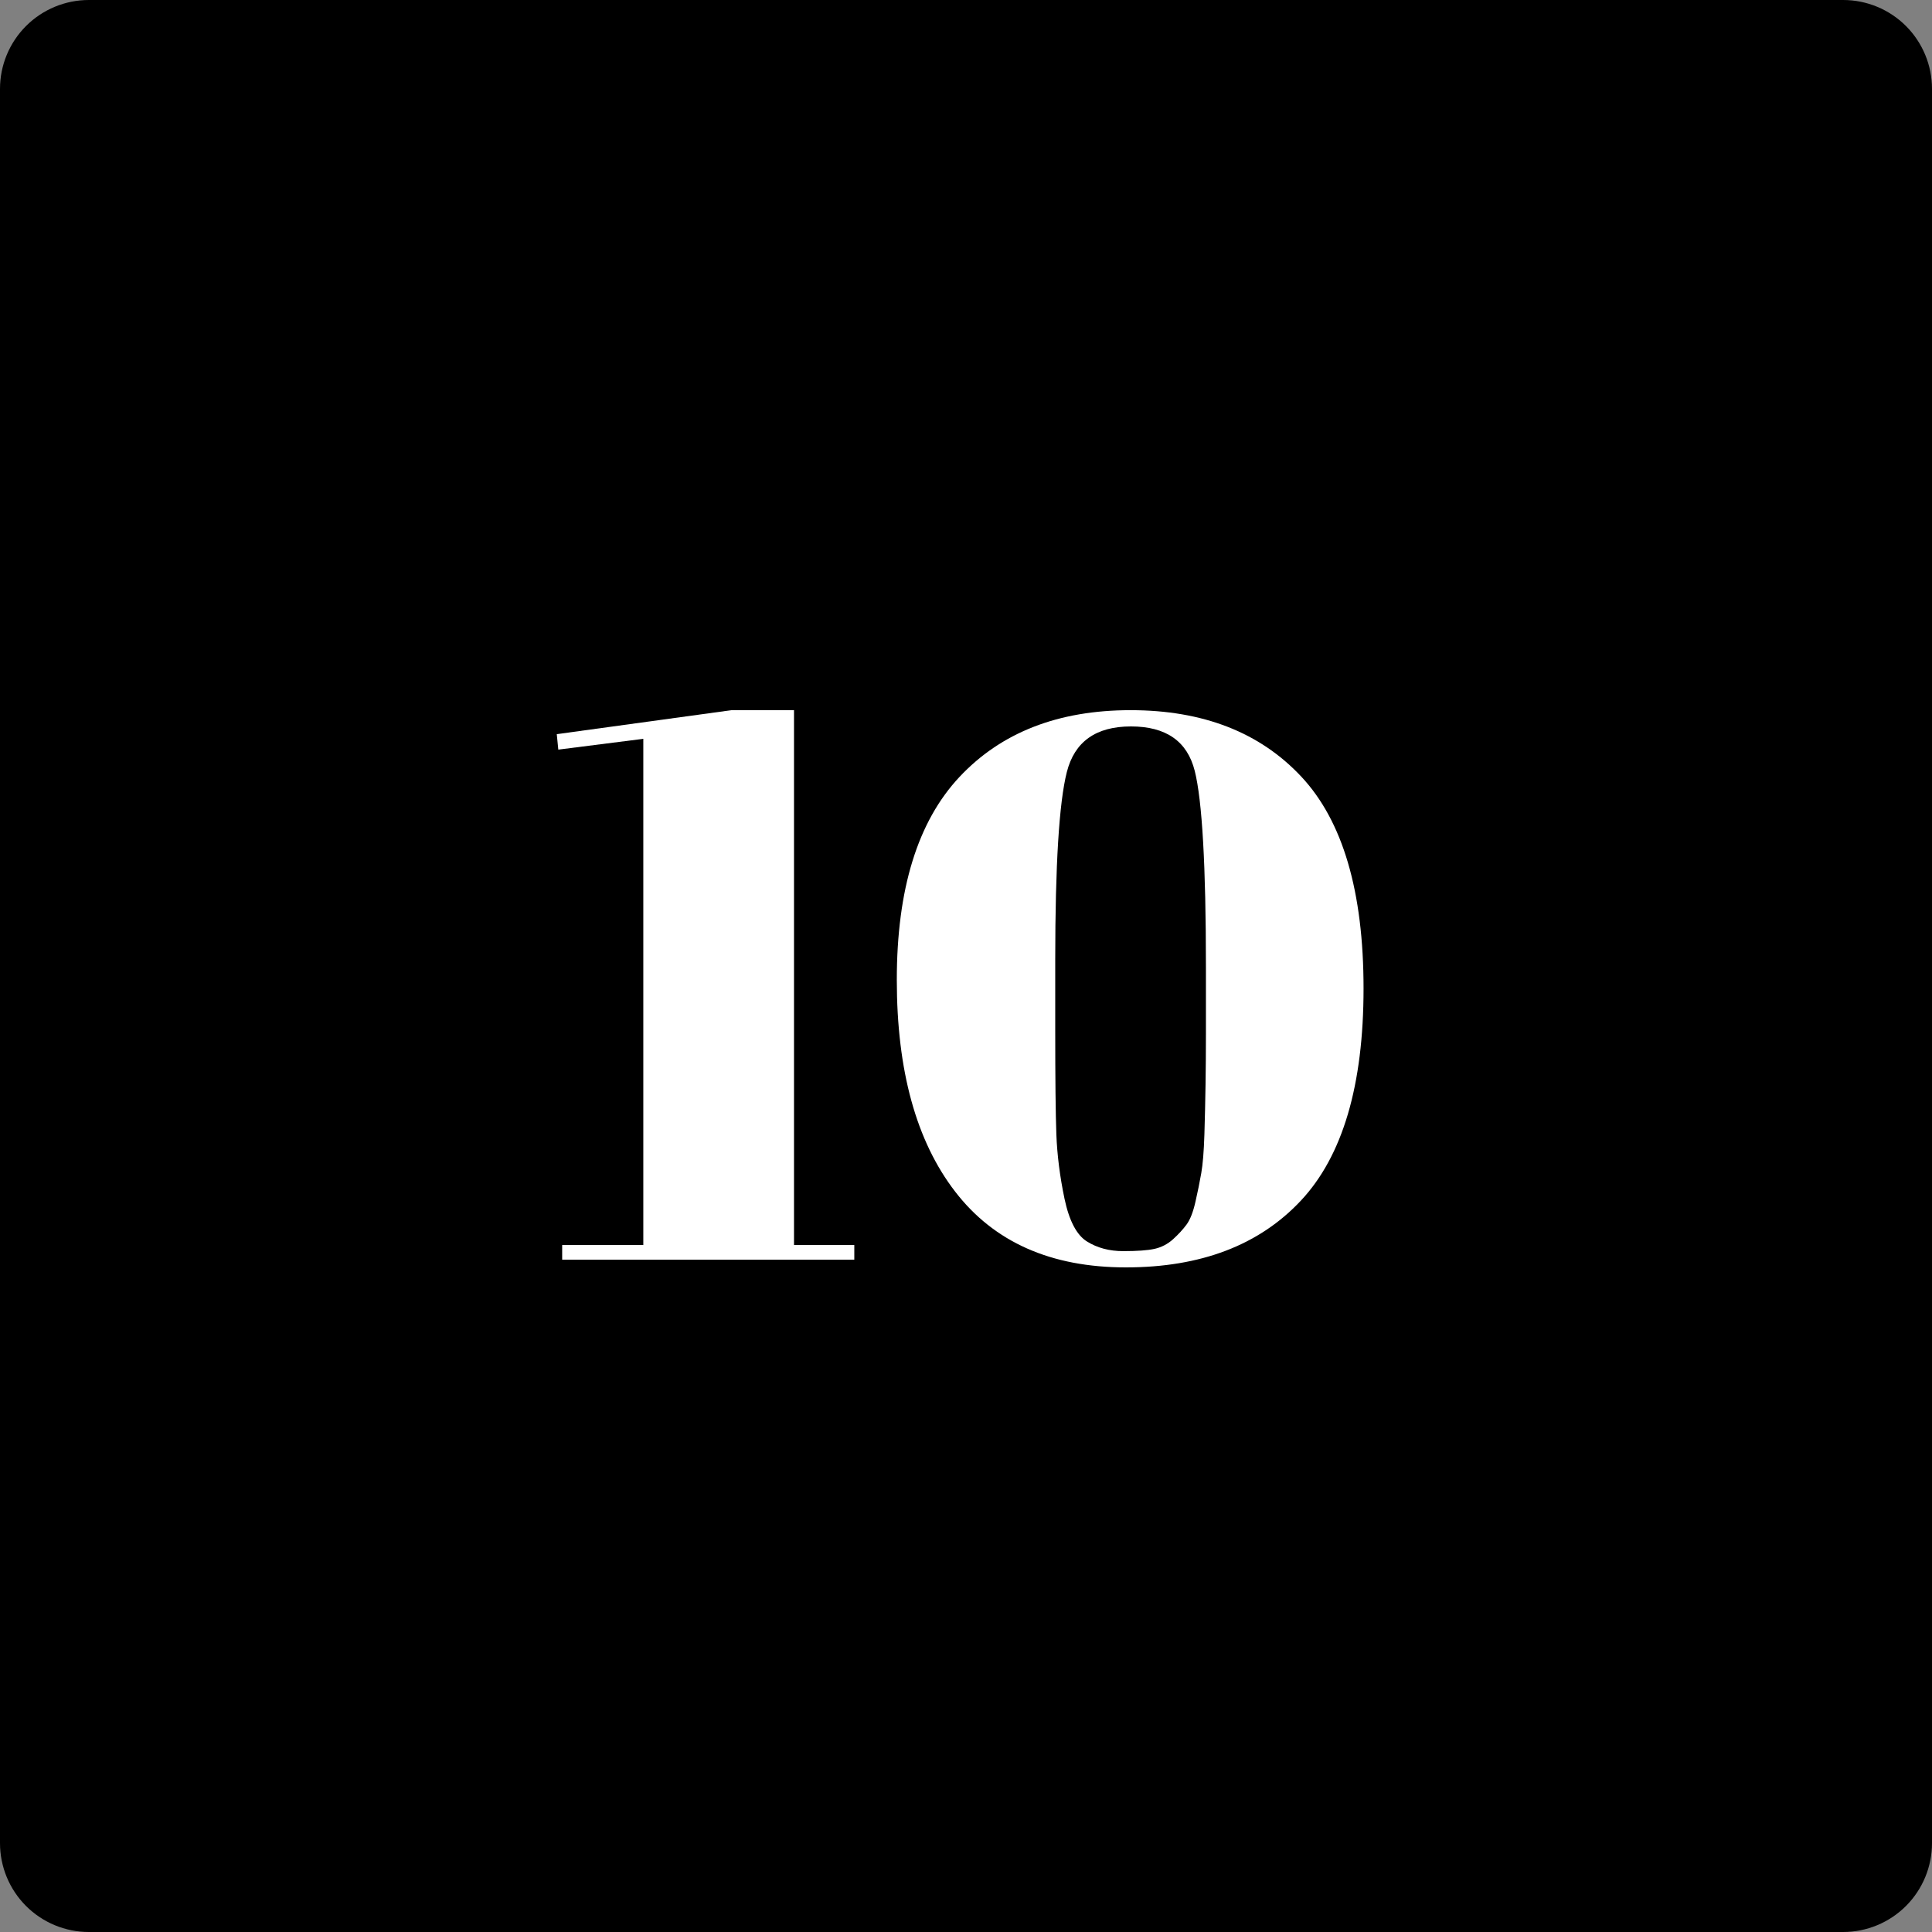 <svg xmlns="http://www.w3.org/2000/svg" xmlns:xlink="http://www.w3.org/1999/xlink" width="500" zoomAndPan="magnify" viewBox="0 0 375 375" height="500" preserveAspectRatio="xMidYMid meet" version="1.0"><rect x="0" y="0" width="375" height="375" fill="#808080" stroke="none"/><defs><g/><clipPath id="4efee37f32"><path d="M 17.25 0 L 357.75 0 C 362.324 0 366.711 1.816 369.949 5.051 C 373.184 8.289 375 12.676 375 17.25 L 375 357.75 C 375 362.324 373.184 366.711 369.949 369.949 C 366.711 373.184 362.324 375 357.75 375 L 17.25 375 C 12.676 375 8.289 373.184 5.051 369.949 C 1.816 366.711 0 362.324 0 357.75 L 0 17.25 C 0 12.676 1.816 8.289 5.051 5.051 C 8.289 1.816 12.676 0 17.25 0 Z M 17.25 0 " clip-rule="nonzero"/></clipPath></defs><g clip-path="url(#4efee37f32)"><rect x="-37.5" width="450" fill="#000000" y="-37.5" height="450" fill-opacity="1"/></g><g fill="#ffffff" fill-opacity="1"><g transform="translate(105.82, 244.5)"><g><path d="M 19.047 -101.094 L 2.547 -99 L 2.25 -102 L 36.156 -106.656 L 48.297 -106.656 L 48.297 -2.844 L 60 -2.844 L 60 0 L 3.297 0 L 3.297 -2.844 L 19.047 -2.844 Z M 19.047 -101.094 "/></g></g></g><g fill="#ffffff" fill-opacity="1"><g transform="translate(169.57, 244.5)"><g><path d="M 48.969 1.5 C 34.426 1.5 23.379 -3.398 15.828 -13.203 C 8.273 -23.004 4.5 -36.703 4.5 -54.297 C 4.5 -71.898 8.547 -85.023 16.641 -93.672 C 24.742 -102.328 35.82 -106.656 49.875 -106.656 C 63.926 -106.656 74.973 -102.352 83.016 -93.75 C 91.066 -85.145 95.094 -71.441 95.094 -52.641 C 95.094 -33.848 91.039 -20.125 82.938 -11.469 C 74.844 -2.82 63.52 1.5 48.969 1.5 Z M 35.25 -58.203 L 35.25 -44.844 C 35.25 -35.145 35.32 -28.297 35.469 -24.297 C 35.625 -20.297 36.148 -16.145 37.047 -11.844 C 37.953 -7.551 39.406 -4.781 41.406 -3.531 C 43.406 -2.281 45.754 -1.656 48.453 -1.656 C 51.148 -1.656 53.172 -1.801 54.516 -2.094 C 55.867 -2.395 57.07 -3.02 58.125 -3.969 C 59.176 -4.926 60.051 -5.879 60.75 -6.828 C 61.445 -7.773 62.02 -9.25 62.469 -11.25 C 62.926 -13.25 63.301 -15.098 63.594 -16.797 C 63.895 -18.492 64.098 -20.992 64.203 -24.297 C 64.398 -30.703 64.5 -37.156 64.5 -43.656 L 64.5 -56.844 C 64.5 -76.445 63.773 -89.125 62.328 -94.875 C 60.879 -100.625 56.754 -103.5 49.953 -103.5 C 43.148 -103.5 39 -100.547 37.5 -94.641 C 36 -88.742 35.25 -76.598 35.25 -58.203 Z M 35.25 -58.203 "/></g></g></g></svg>
